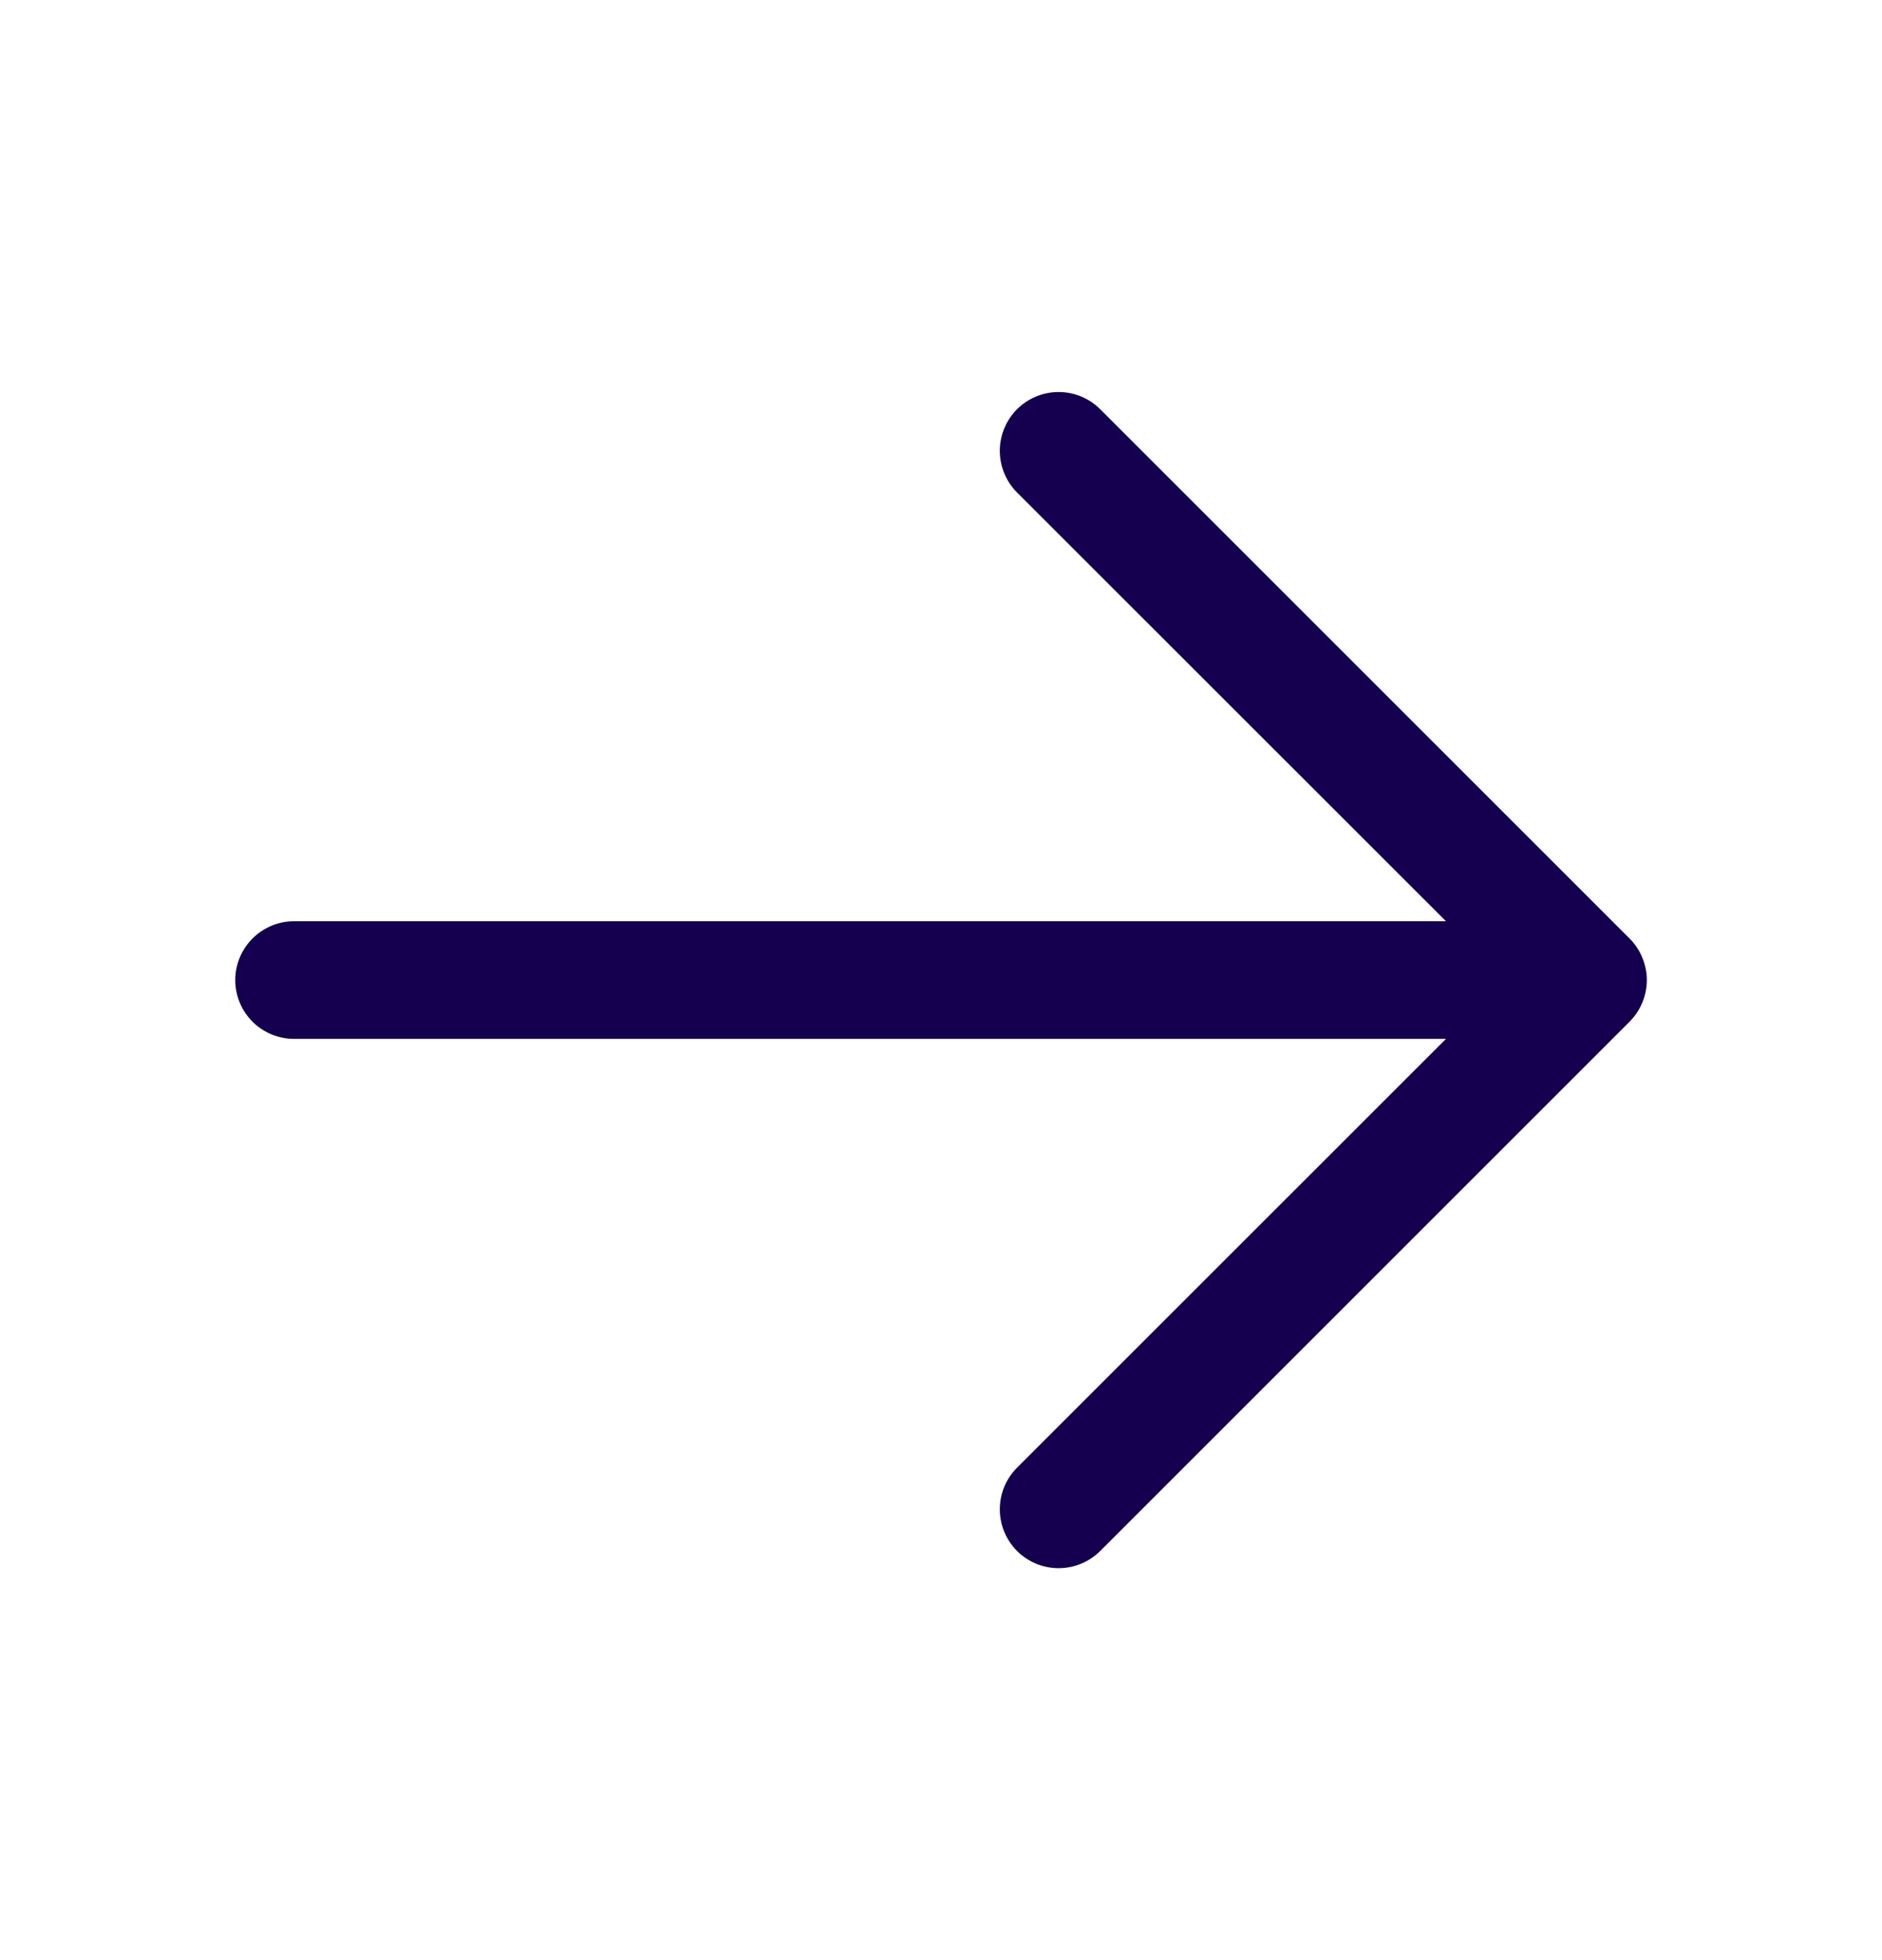 <svg width="24" height="25" viewBox="0 0 24 25" fill="none" xmlns="http://www.w3.org/2000/svg">
<g id="ArrowRight">
<path id="Vector" d="M20.781 13.031L14.031 19.781C13.89 19.922 13.699 20.001 13.5 20.001C13.301 20.001 13.11 19.922 12.969 19.781C12.829 19.64 12.75 19.449 12.75 19.25C12.75 19.051 12.829 18.86 12.969 18.72L18.44 13.25H3.75C3.551 13.25 3.36 13.171 3.22 13.031C3.079 12.89 3 12.699 3 12.5C3 12.302 3.079 12.111 3.22 11.97C3.36 11.829 3.551 11.75 3.75 11.75H18.44L12.969 6.281C12.829 6.14 12.75 5.949 12.75 5.75C12.75 5.551 12.829 5.361 12.969 5.22C13.11 5.079 13.301 5 13.5 5C13.699 5 13.89 5.079 14.031 5.22L20.781 11.97C20.85 12.039 20.906 12.122 20.943 12.213C20.981 12.304 21.001 12.402 21.001 12.5C21.001 12.599 20.981 12.697 20.943 12.788C20.906 12.879 20.85 12.961 20.781 13.031Z" fill="#14004E"/>
</g>
</svg>
